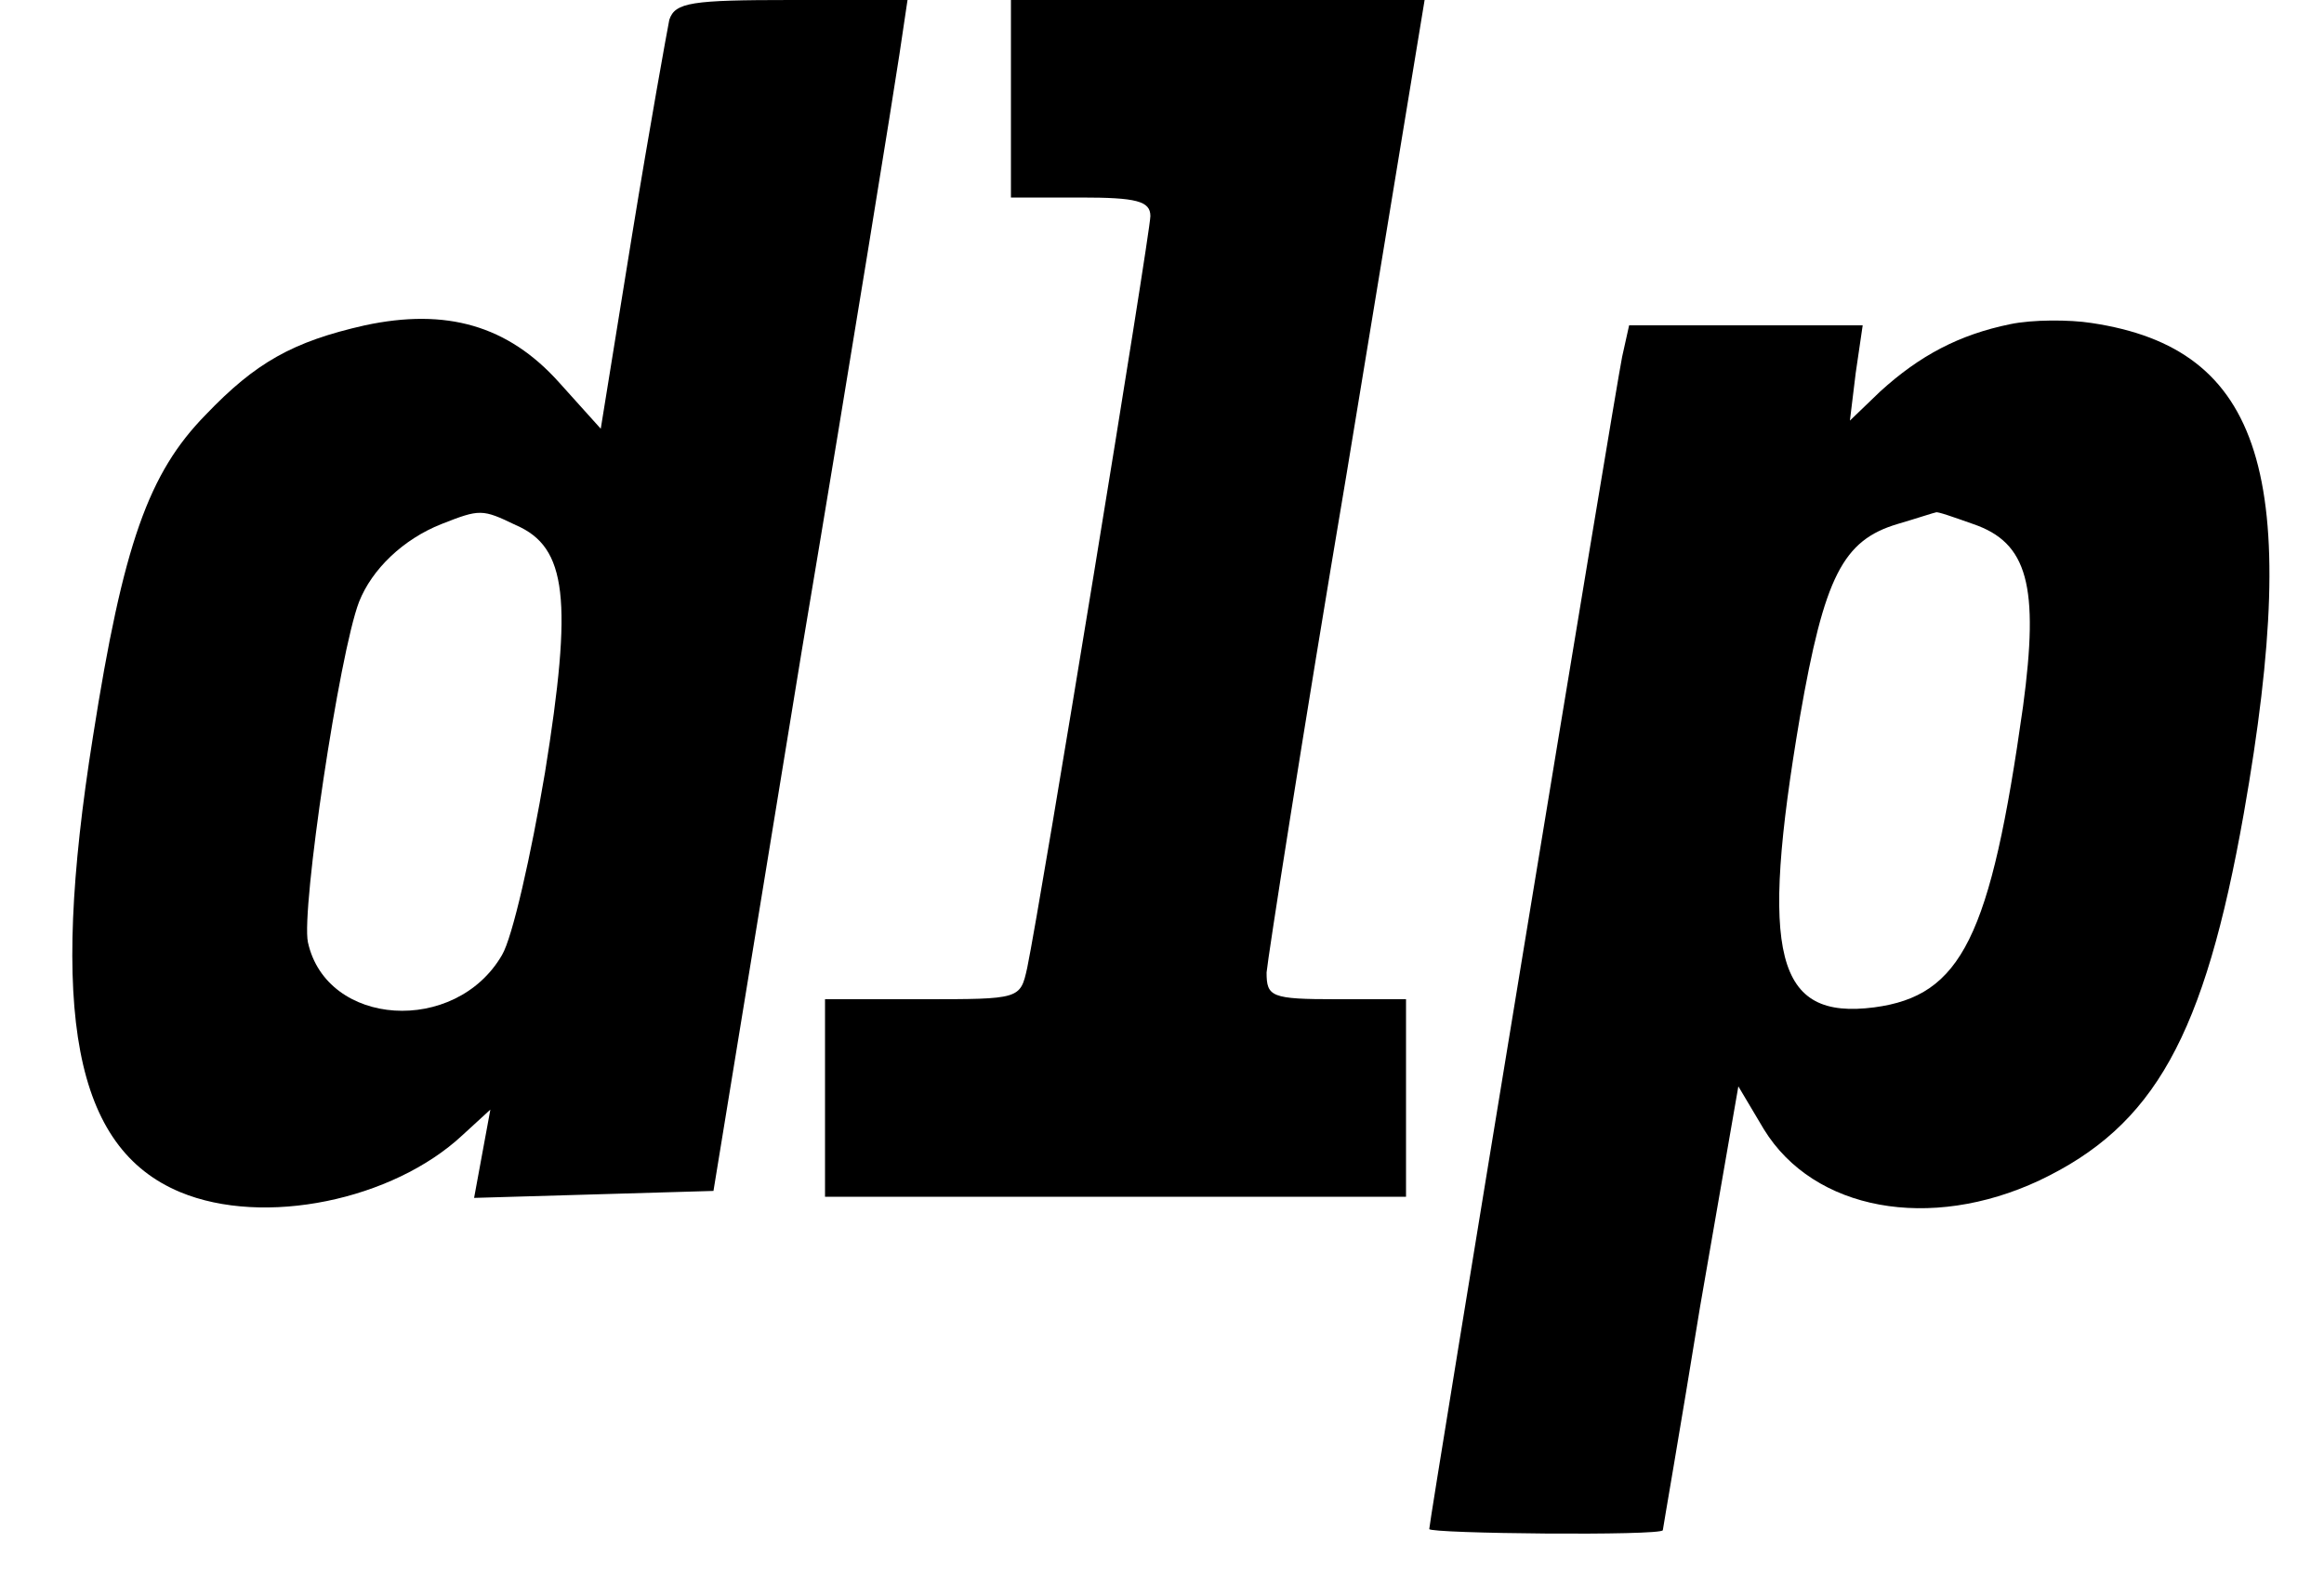 <?xml version="1.0" standalone="no"?>
<!DOCTYPE svg PUBLIC "-//W3C//DTD SVG 20010904//EN"
 "http://www.w3.org/TR/2001/REC-SVG-20010904/DTD/svg10.dtd">
<svg version="1.0" xmlns="http://www.w3.org/2000/svg"
 width="200pt" height="135pt" viewBox="0 0 200 135"
 preserveAspectRatio="xMidYMid meet">

<g transform="translate(0,135) scale(0.1,-0.1)"
fill="#000000" stroke="none">
<path d="M576 1333 c-2 -10 -17 -93 -32 -185 l-27 -167 -36 40 c-44 49 -97 64
-167 49 -62 -14 -94 -32 -137 -77 -49 -50 -71 -111 -97 -277 -38 -238 -16
-354 75 -392 72 -30 183 -7 243 49 l24 22 -7 -38 -7 -38 103 3 103 3 76 465
c43 256 80 486 84 513 l7 47 -100 0 c-86 0 -100 -2 -105 -17z m-132 -435 c44
-19 49 -64 25 -213 -12 -71 -28 -142 -37 -157 -40 -69 -151 -62 -167 11 -6 28
27 249 44 293 11 28 38 54 71 67 33 13 35 13 64 -1z"/>
<path d="M870 1265 l0 -85 60 0 c48 0 60 -3 60 -16 0 -14 -94 -589 -106 -647
-6 -27 -6 -27 -90 -27 l-84 0 0 -85 0 -85 250 0 250 0 0 85 0 85 -60 0 c-56 0
-60 2 -60 23 1 12 31 205 69 430 l67 407 -178 0 -178 0 0 -85z"/>
<path d="M1730 1071 c-44 -9 -78 -27 -112 -58 l-26 -25 5 41 6 41 -101 0 -100
0 -6 -27 c-6 -29 -166 -1002 -166 -1009 0 -4 200 -6 201 -1 0 1 15 87 32 192
l33 190 22 -37 c43 -70 143 -88 237 -44 99 47 142 124 176 316 51 290 16 400
-131 422 -19 3 -51 3 -70 -1z m-32 -172 c47 -16 57 -53 43 -157 -28 -199 -53
-249 -128 -259 -85 -11 -99 44 -64 250 21 121 37 152 84 166 17 5 32 10 33 10
1 1 15 -4 32 -10z"/>
</g>
</svg>
